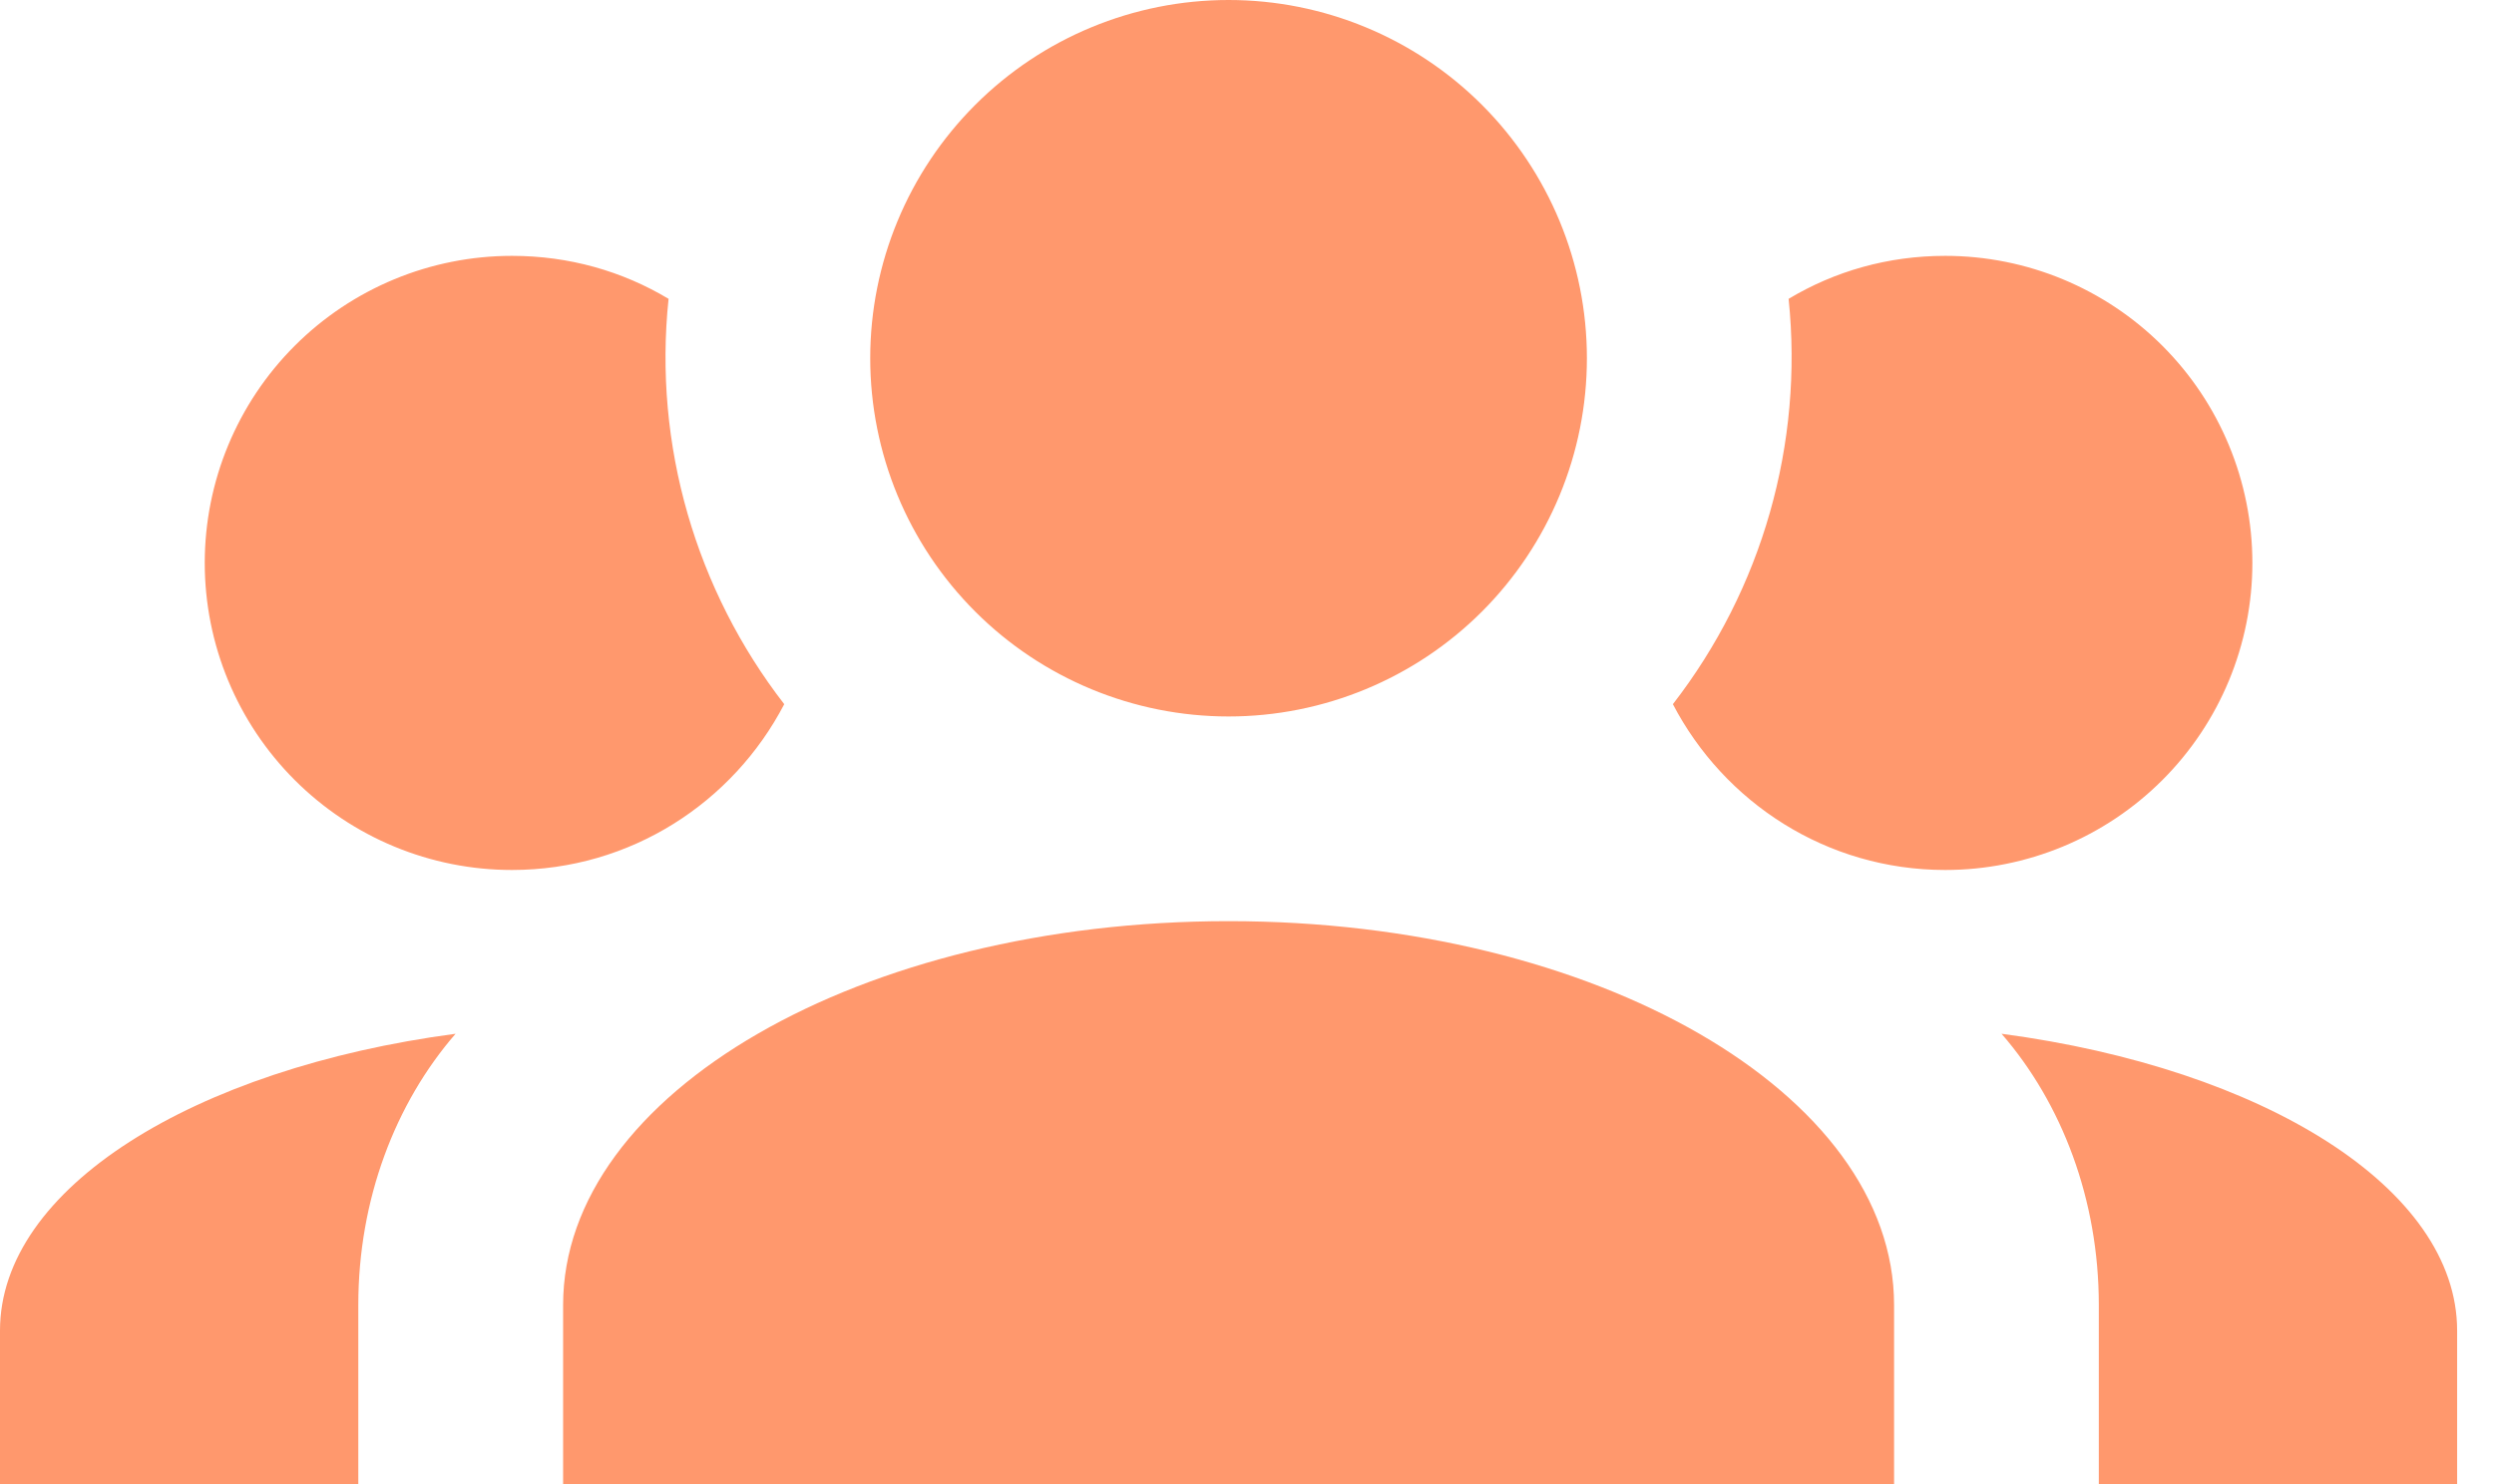 <svg width="42" height="25" viewBox="0 0 42 25" fill="none" xmlns="http://www.w3.org/2000/svg">
<path d="M20.69 0C22.29 0 23.825 0.636 24.957 1.767C26.088 2.899 26.724 4.434 26.724 6.034C26.724 7.635 26.088 9.17 24.957 10.302C23.825 11.433 22.29 12.069 20.69 12.069C19.089 12.069 17.554 11.433 16.423 10.302C15.291 9.17 14.655 7.635 14.655 6.034C14.655 4.434 15.291 2.899 16.423 1.767C17.554 0.636 19.089 0 20.69 0ZM8.621 4.31C9.586 4.31 10.483 4.569 11.259 5.034C11 7.5 11.724 9.948 13.207 11.862C12.345 13.517 10.621 14.655 8.621 14.655C7.249 14.655 5.933 14.11 4.963 13.14C3.993 12.17 3.448 10.855 3.448 9.483C3.448 8.111 3.993 6.795 4.963 5.825C5.933 4.855 7.249 4.31 8.621 4.31ZM32.759 4.31C34.13 4.31 35.446 4.855 36.416 5.825C37.386 6.795 37.931 8.111 37.931 9.483C37.931 10.855 37.386 12.17 36.416 13.14C35.446 14.11 34.13 14.655 32.759 14.655C30.759 14.655 29.035 13.517 28.172 11.862C29.676 9.921 30.373 7.476 30.121 5.034C30.897 4.569 31.793 4.31 32.759 4.31ZM9.483 21.983C9.483 18.414 14.5 15.517 20.69 15.517C26.879 15.517 31.897 18.414 31.897 21.983V25H9.483V21.983ZM0 25V22.414C0 20.017 3.259 18 7.672 17.414C6.655 18.586 6.034 20.207 6.034 21.983V25H0ZM41.379 25H35.345V21.983C35.345 20.207 34.724 18.586 33.707 17.414C38.121 18 41.379 20.017 41.379 22.414V25Z" fill="#FF986D"/>
</svg>

